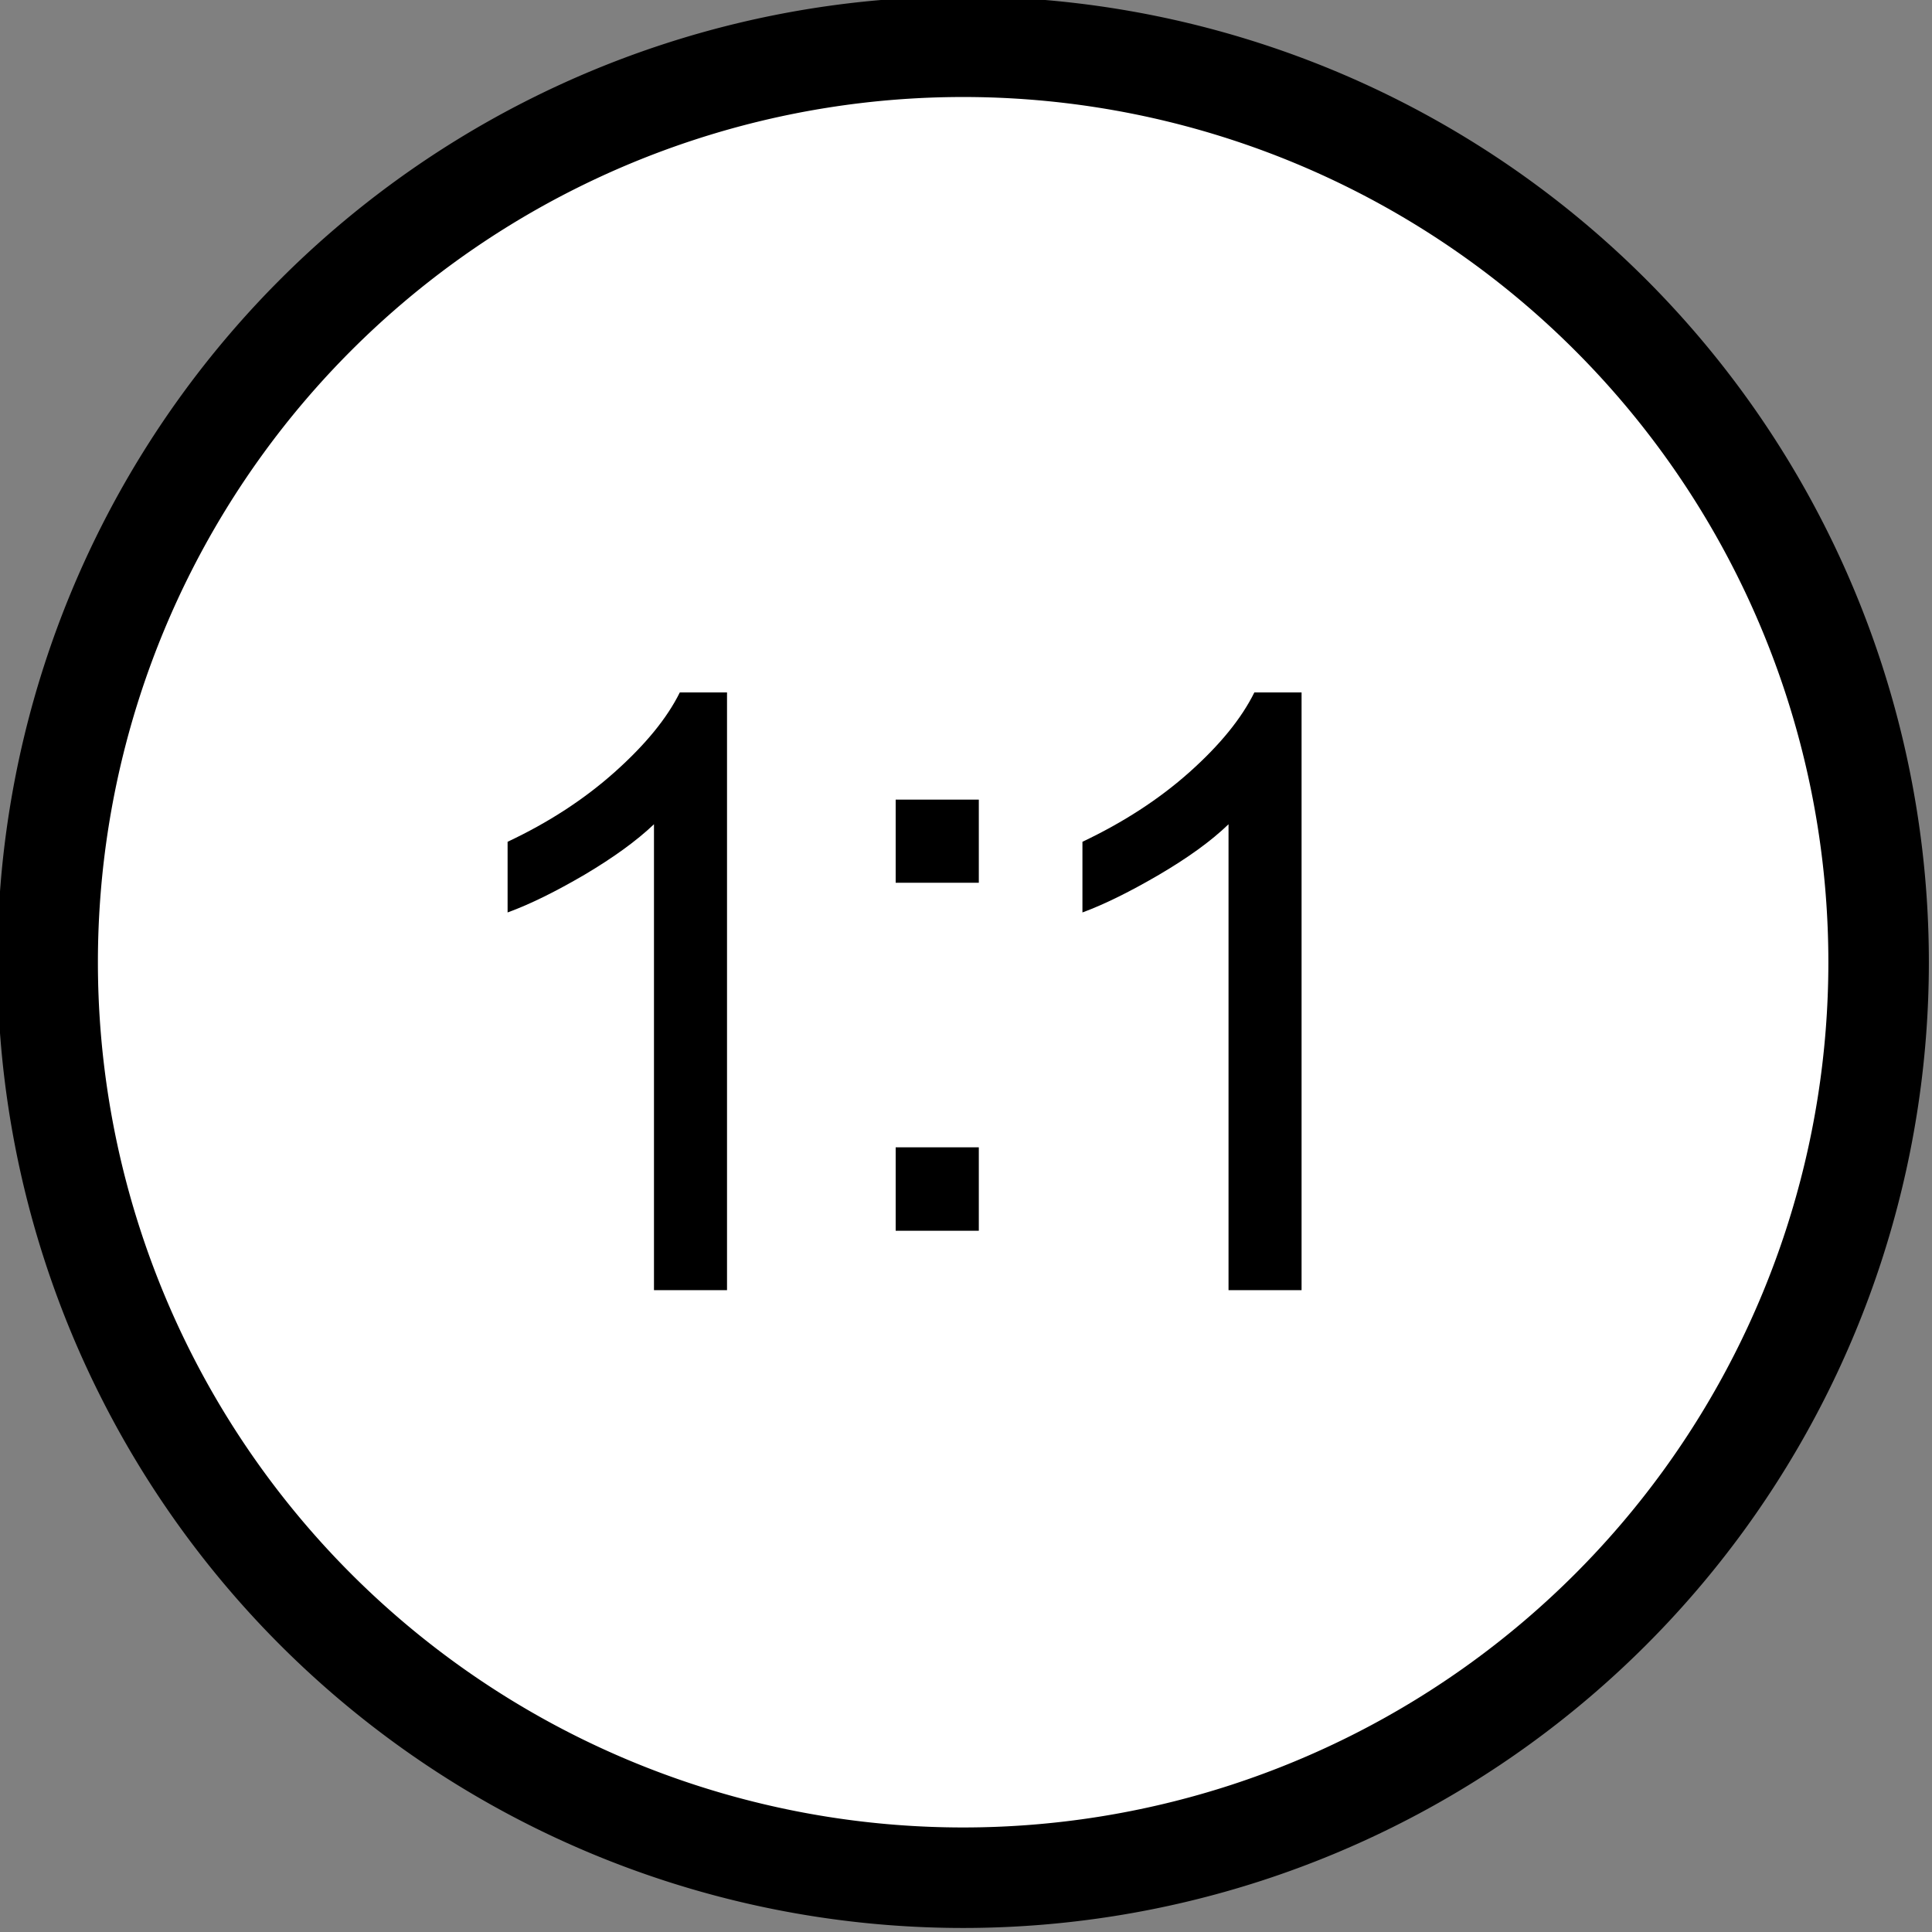<?xml version="1.0" encoding="UTF-8" standalone="no"?>
<!-- Created with Inkscape (http://www.inkscape.org/) -->

<svg
   id="svg1468"
   sodipodi:docname="icon_OriginalSize.svg"
   viewBox="0 0 65.067 65.067"
   sodipodi:version="0.32"
   version="1.0"
   y="0"
   x="0"
   inkscape:version="1.1 (c68e22c387, 2021-05-23)"
   width="65.067"
   height="65.067"
   xmlns:inkscape="http://www.inkscape.org/namespaces/inkscape"
   xmlns:sodipodi="http://sodipodi.sourceforge.net/DTD/sodipodi-0.dtd"
   xmlns="http://www.w3.org/2000/svg"
   xmlns:svg="http://www.w3.org/2000/svg"
   xmlns:rdf="http://www.w3.org/1999/02/22-rdf-syntax-ns#"
   xmlns:cc="http://creativecommons.org/ns#"
   xmlns:dc="http://purl.org/dc/elements/1.1/">
  <rect x="0" y="0" width="65.067" height="65.067" fill="#808080" stroke="none"/>
  <defs
     id="defs15" />
  <sodipodi:namedview
     id="base"
     bordercolor="#666666"
     inkscape:pageshadow="2"
     inkscape:window-width="1920"
     pagecolor="#ffffff"
     inkscape:zoom="7.3386668"
     borderopacity="1.0"
     inkscape:current-layer="g2536"
     inkscape:cx="32.499091"
     inkscape:cy="54.369548"
     inkscape:window-height="976"
     inkscape:pageopacity="0.0"
     inkscape:pagecheckerboard="0"
     showgrid="false"
     inkscape:window-x="-8"
     inkscape:window-y="85"
     inkscape:window-maximized="1" />
  <g
     id="layer1"
     transform="translate(-66.185,-34.15)">
    <g
       id="g2536"
       transform="translate(-418.89,-680.06)">
      <path
         id="path2498"
         style="fill:#ffffff;stroke:#000000;stroke-width:4.501;stroke-linecap:round;stroke-linejoin:round"
         transform="matrix(0.752,0,0,0.752,170.84,292.89)"
         d="m 502,603.36 a 41,41 0 1 1 -82,0 41,41 0 1 1 82,0 z" />
      <path
         id="text2502"
         style="fill:#000000"
         d="m 509.56,757.66 h -2.46 v -15.69 c -0.6,0.57 -1.38,1.13 -2.34,1.7 -0.96,0.56 -1.82,0.99 -2.59,1.27 v -2.38 c 1.38,-0.65 2.58,-1.43 3.61,-2.35 1.03,-0.92 1.76,-1.81 2.19,-2.68 h 1.59 v 20.13" />
      <path
         id="path2511"
         style="fill:#000000"
         d="m 515.24,743.94 v -2.8 h 2.8 v 2.8 h -2.8" />
      <path
         id="path2509"
         style="fill:#000000"
         d="m 515.24,755.66 v -2.81 h 2.8 v 2.81 h -2.8" />
      <path
         id="path2507"
         style="fill:#000000"
         d="m 528.91,757.66 h -2.46 v -15.69 c -0.59,0.57 -1.37,1.13 -2.34,1.7 -0.96,0.56 -1.82,0.99 -2.58,1.27 v -2.38 c 1.37,-0.65 2.58,-1.43 3.61,-2.35 1.03,-0.92 1.75,-1.81 2.18,-2.68 h 1.59 v 20.13" />
    </g>
  </g>
</svg>
